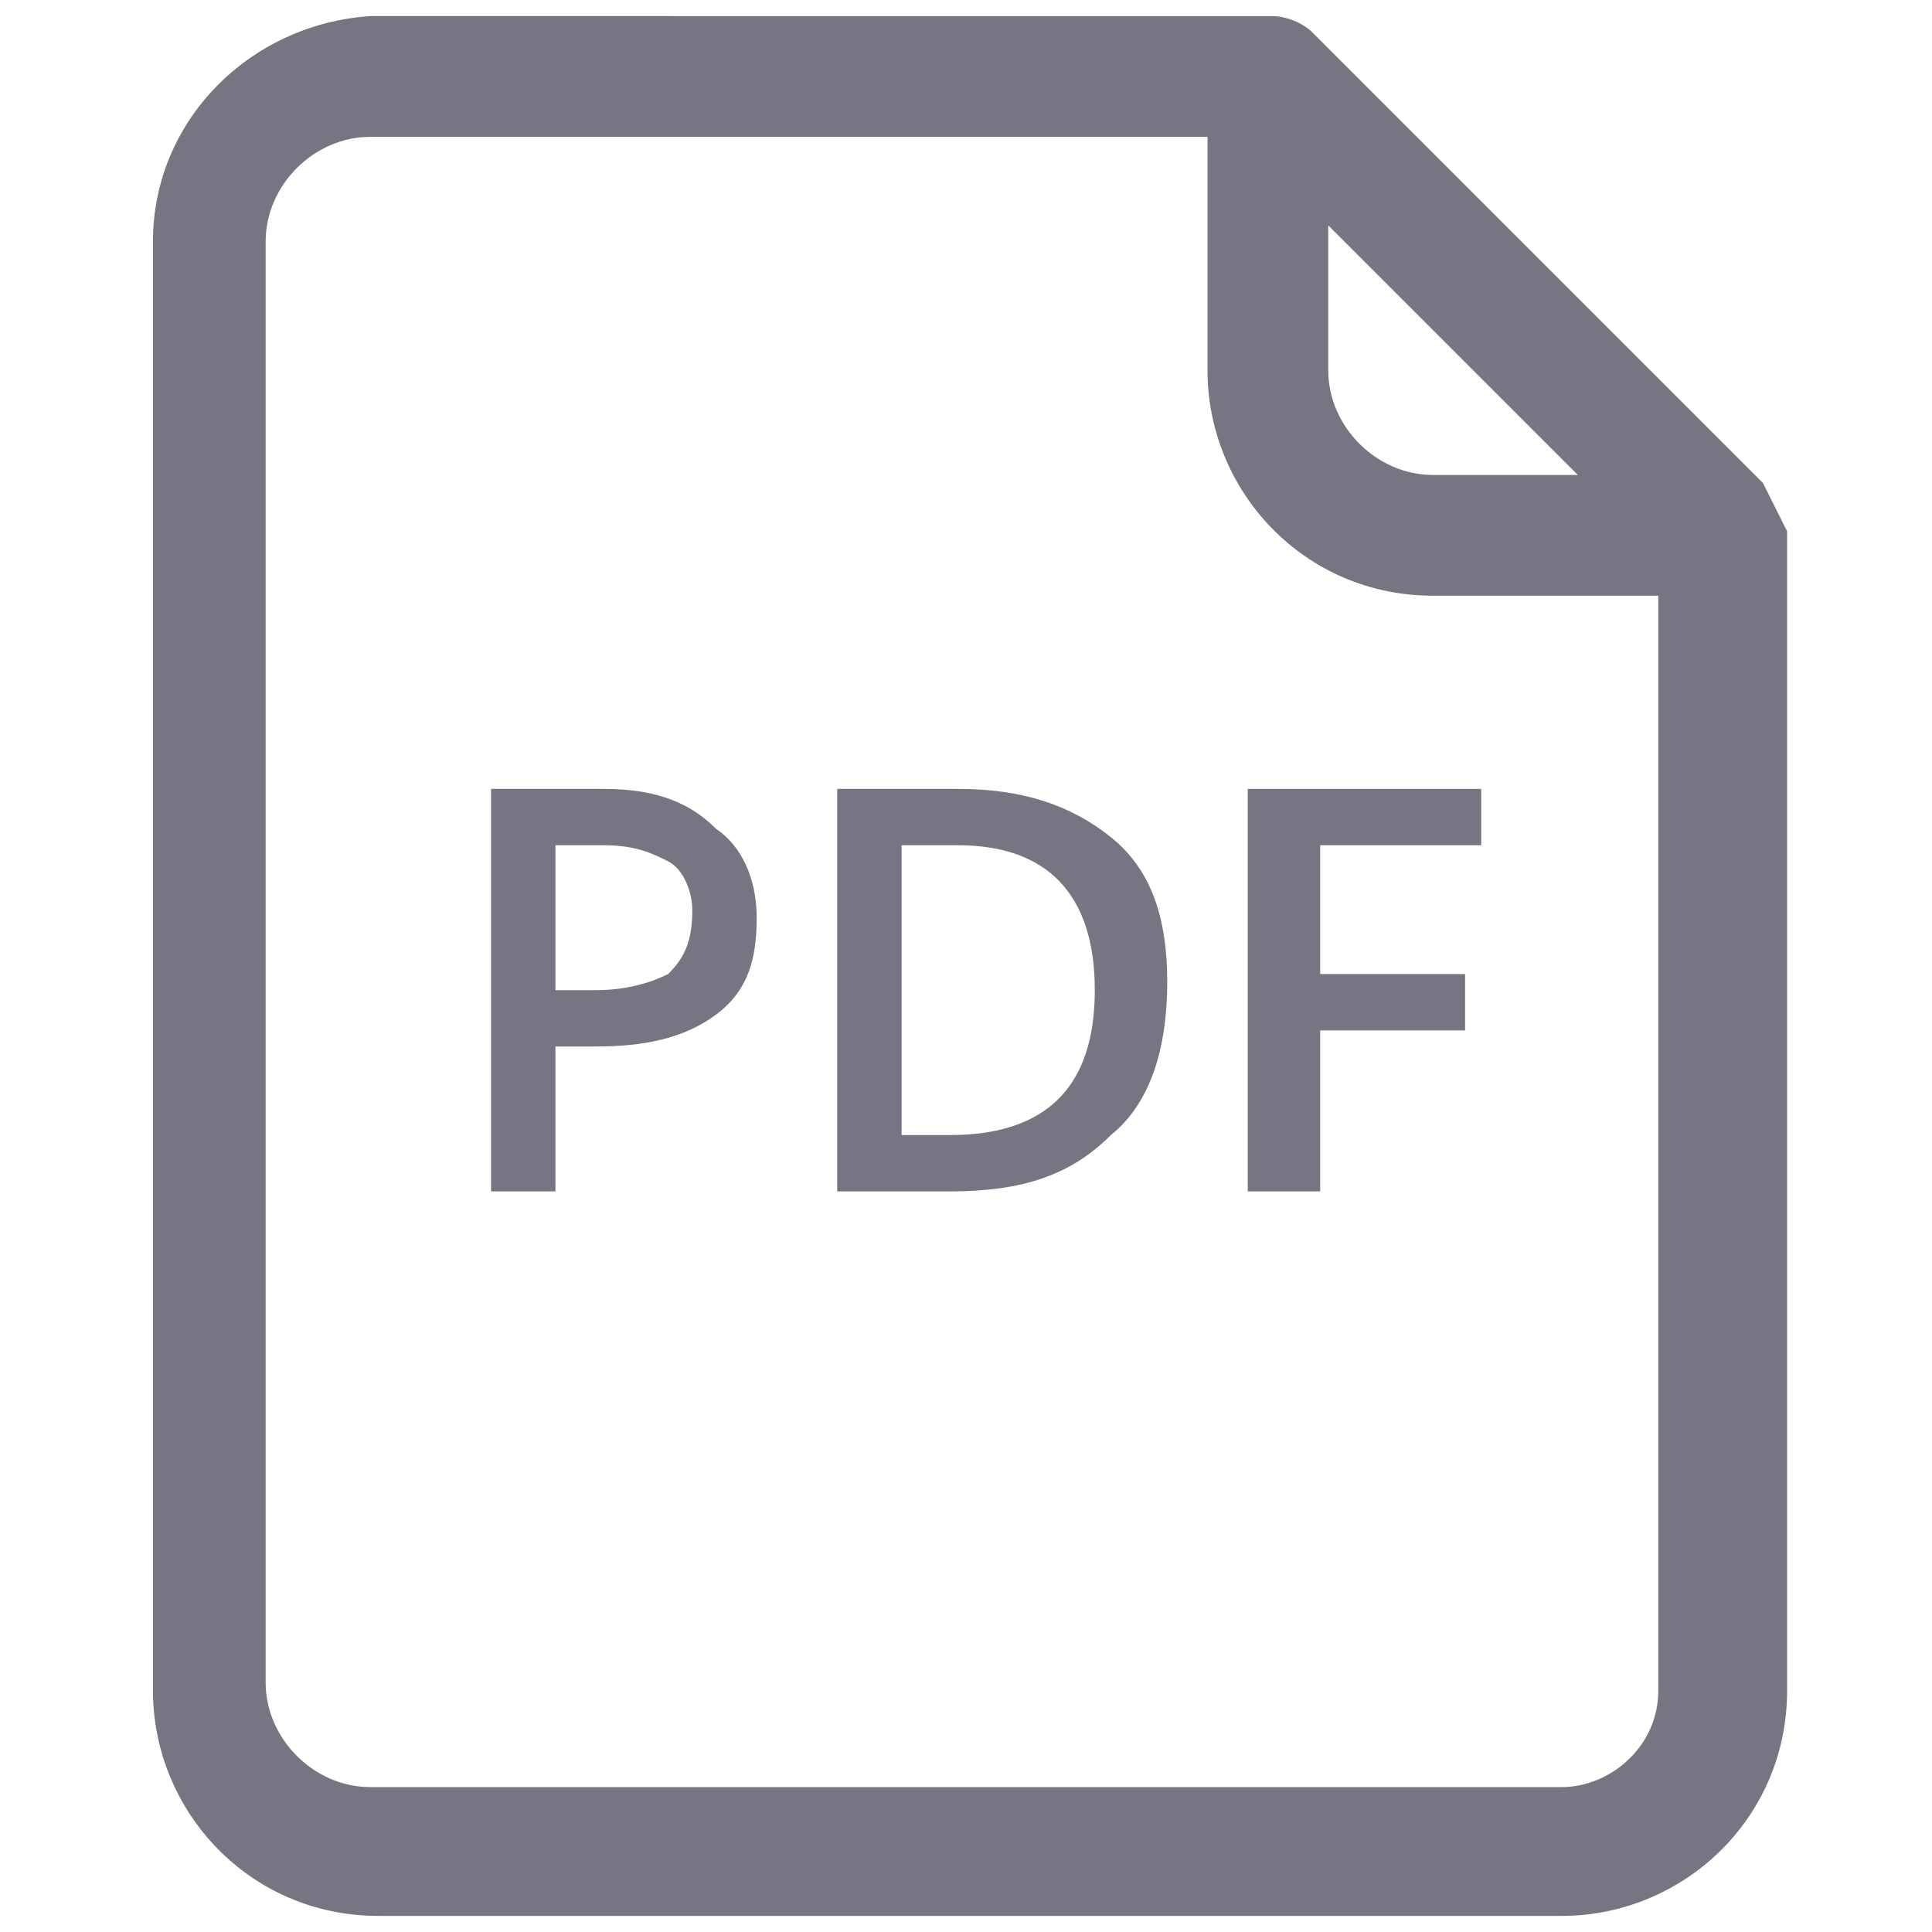 <?xml version="1.0" encoding="utf-8"?>
<!-- Generator: Adobe Illustrator 21.0.2, SVG Export Plug-In . SVG Version: 6.00 Build 0)  -->
<svg version="1.1" id="Ebene_1" xmlns="http://www.w3.org/2000/svg" xmlns:xlink="http://www.w3.org/1999/xlink" x="0px" y="0px"
	 viewBox="0 0 24 24" style="enable-background:new 0 0 24 24;" xml:space="preserve">
<style type="text/css">
	.st0{fill:#777582;}
</style>
<g>
	<path class="st0" d="M21.9,6l-5.6-5.6c-0.1-0.1-0.3-0.2-0.5-0.2H4.6C3.1,0.3,1.9,1.5,1.9,3v18c0,1.5,1.2,2.8,2.8,2.8h14.7
		c1.5,0,2.8-1.2,2.8-2.8V6.6C22.1,6.4,22,6.2,21.9,6z M16.5,2.8l3.1,3.1h-1.8c-0.7,0-1.3-0.6-1.3-1.3V2.8z M19.4,22.2H4.6
		c-0.7,0-1.3-0.6-1.3-1.3V3c0-0.7,0.6-1.3,1.3-1.3H15v2.9c0,1.5,1.2,2.8,2.8,2.8h2.8V21C20.6,21.7,20,22.2,19.4,22.2z"/>
	<path class="st0" d="M7.5,9.8H6.1v5h0.8V13h0.5c0.6,0,1.1-0.1,1.5-0.4s0.5-0.7,0.5-1.2c0-0.5-0.2-0.9-0.5-1.1
		C8.6,10,8.2,9.8,7.5,9.8z M8.3,12.1c-0.2,0.1-0.5,0.2-0.9,0.2H6.9v-1.8h0.6c0.4,0,0.6,0.1,0.8,0.2s0.3,0.4,0.3,0.6
		C8.6,11.7,8.5,11.9,8.3,12.1z"/>
	<path class="st0" d="M11.9,9.8h-1.5v5h1.4c0.9,0,1.5-0.2,2-0.7c0.5-0.4,0.7-1.1,0.7-1.9c0-0.8-0.2-1.4-0.7-1.8S12.7,9.8,11.9,9.8z
		 M11.8,14.1h-0.6v-3.6h0.7c1.1,0,1.7,0.6,1.7,1.8C13.6,13.5,13,14.1,11.8,14.1z"/>
	<polygon class="st0" points="15.5,14.8 16.4,14.8 16.4,12.8 18.2,12.8 18.2,12.1 16.4,12.1 16.4,10.5 18.4,10.5 18.4,9.8 15.5,9.8 
			"/>
</g>
</svg>
